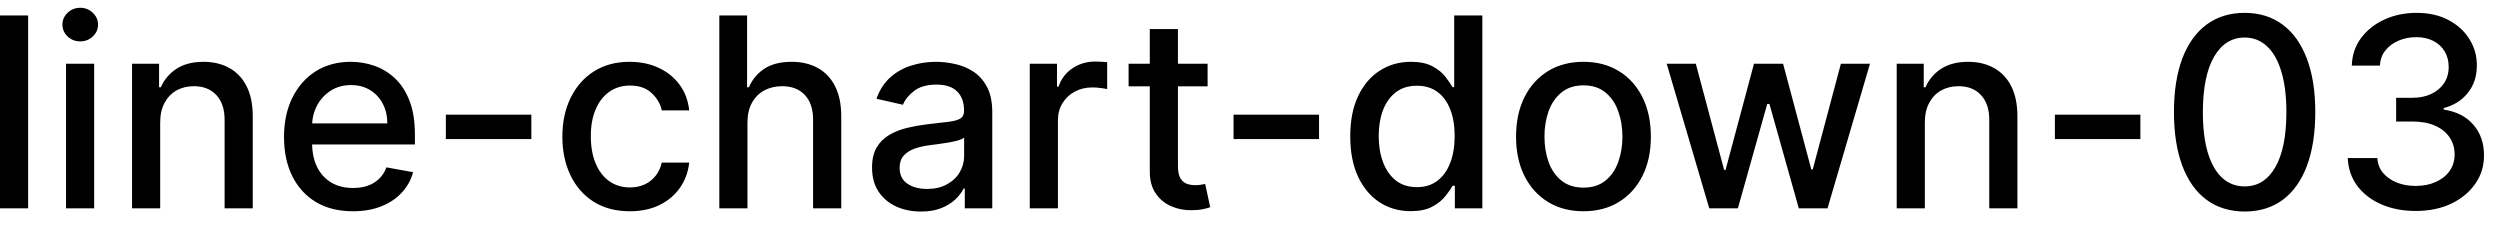 <svg width="132" height="12" viewBox="0 0 132 12" fill="none" xmlns="http://www.w3.org/2000/svg">
<path d="M1.486 0.818V11H-0.001V0.818H1.486ZM3.486 11V3.364H4.972V11H3.486ZM4.236 2.185C3.978 2.185 3.756 2.099 3.57 1.927C3.388 1.751 3.297 1.542 3.297 1.3C3.297 1.055 3.388 0.846 3.57 0.674C3.756 0.498 3.978 0.411 4.236 0.411C4.495 0.411 4.715 0.498 4.898 0.674C5.083 0.846 5.176 1.055 5.176 1.3C5.176 1.542 5.083 1.751 4.898 1.927C4.715 2.099 4.495 2.185 4.236 2.185ZM8.458 6.466V11H6.972V3.364H8.399V4.607H8.493C8.669 4.202 8.944 3.877 9.319 3.632C9.696 3.387 10.172 3.264 10.745 3.264C11.266 3.264 11.722 3.374 12.113 3.592C12.504 3.808 12.807 4.129 13.022 4.557C13.238 4.984 13.345 5.513 13.345 6.143V11H11.859V6.322C11.859 5.768 11.715 5.336 11.427 5.024C11.138 4.709 10.742 4.552 10.238 4.552C9.894 4.552 9.587 4.626 9.319 4.776C9.053 4.925 8.843 5.143 8.687 5.432C8.535 5.717 8.458 6.062 8.458 6.466ZM18.63 11.154C17.878 11.154 17.23 10.993 16.686 10.672C16.146 10.347 15.729 9.891 15.434 9.305C15.142 8.715 14.996 8.024 14.996 7.232C14.996 6.449 15.142 5.76 15.434 5.163C15.729 4.567 16.14 4.101 16.666 3.766C17.197 3.432 17.817 3.264 18.526 3.264C18.957 3.264 19.374 3.335 19.779 3.478C20.183 3.62 20.546 3.844 20.867 4.149C21.189 4.454 21.443 4.85 21.628 5.337C21.814 5.821 21.907 6.41 21.907 7.102V7.629H15.836V6.516H20.45C20.45 6.125 20.37 5.778 20.211 5.477C20.052 5.172 19.828 4.931 19.54 4.756C19.255 4.58 18.92 4.492 18.536 4.492C18.118 4.492 17.754 4.595 17.442 4.8C17.134 5.003 16.895 5.268 16.726 5.596C16.561 5.921 16.478 6.274 16.478 6.655V7.525C16.478 8.035 16.567 8.469 16.746 8.827C16.928 9.185 17.182 9.459 17.507 9.648C17.832 9.833 18.211 9.926 18.645 9.926C18.927 9.926 19.184 9.886 19.416 9.807C19.648 9.724 19.848 9.601 20.017 9.439C20.186 9.277 20.316 9.076 20.405 8.837L21.812 9.091C21.7 9.505 21.497 9.868 21.206 10.18C20.917 10.488 20.554 10.728 20.117 10.901C19.683 11.07 19.187 11.154 18.63 11.154ZM28.055 6.053V7.341H23.541V6.053H28.055ZM33.253 11.154C32.514 11.154 31.878 10.987 31.344 10.652C30.814 10.314 30.406 9.848 30.121 9.255C29.836 8.662 29.693 7.982 29.693 7.217C29.693 6.441 29.839 5.757 30.131 5.163C30.422 4.567 30.834 4.101 31.364 3.766C31.894 3.432 32.519 3.264 33.238 3.264C33.818 3.264 34.335 3.372 34.789 3.587C35.243 3.799 35.61 4.098 35.888 4.482C36.17 4.867 36.337 5.316 36.39 5.83H34.943C34.864 5.472 34.681 5.163 34.397 4.905C34.115 4.646 33.737 4.517 33.263 4.517C32.849 4.517 32.486 4.626 32.174 4.845C31.866 5.061 31.626 5.369 31.453 5.77C31.281 6.168 31.195 6.638 31.195 7.182C31.195 7.739 31.279 8.219 31.448 8.624C31.617 9.028 31.856 9.341 32.164 9.563C32.476 9.785 32.842 9.896 33.263 9.896C33.545 9.896 33.8 9.845 34.029 9.742C34.261 9.636 34.455 9.485 34.61 9.29C34.769 9.094 34.88 8.859 34.943 8.584H36.39C36.337 9.078 36.176 9.518 35.908 9.906C35.639 10.294 35.28 10.599 34.829 10.821C34.382 11.043 33.856 11.154 33.253 11.154ZM39.466 6.466V11H37.98V0.818H39.446V4.607H39.541C39.72 4.196 39.993 3.869 40.361 3.627C40.729 3.385 41.21 3.264 41.803 3.264C42.327 3.264 42.784 3.372 43.175 3.587C43.569 3.803 43.874 4.124 44.09 4.552C44.309 4.976 44.418 5.506 44.418 6.143V11H42.931V6.322C42.931 5.762 42.787 5.327 42.499 5.019C42.211 4.708 41.809 4.552 41.296 4.552C40.944 4.552 40.63 4.626 40.351 4.776C40.076 4.925 39.859 5.143 39.7 5.432C39.544 5.717 39.466 6.062 39.466 6.466ZM48.624 11.169C48.14 11.169 47.703 11.079 47.311 10.901C46.92 10.718 46.61 10.455 46.382 10.11C46.156 9.765 46.044 9.343 46.044 8.842C46.044 8.411 46.127 8.057 46.292 7.778C46.458 7.5 46.682 7.28 46.963 7.117C47.245 6.955 47.56 6.832 47.908 6.749C48.256 6.666 48.611 6.603 48.972 6.56C49.429 6.507 49.8 6.464 50.086 6.431C50.371 6.395 50.578 6.337 50.707 6.257C50.836 6.178 50.901 6.048 50.901 5.869V5.835C50.901 5.4 50.778 5.064 50.533 4.825C50.291 4.587 49.93 4.467 49.449 4.467C48.949 4.467 48.554 4.578 48.266 4.8C47.981 5.019 47.784 5.263 47.674 5.531L46.277 5.213C46.443 4.749 46.685 4.375 47.003 4.089C47.325 3.801 47.694 3.592 48.112 3.463C48.529 3.33 48.969 3.264 49.429 3.264C49.734 3.264 50.057 3.301 50.399 3.374C50.743 3.443 51.065 3.572 51.363 3.761C51.665 3.95 51.912 4.22 52.104 4.572C52.296 4.92 52.392 5.372 52.392 5.929V11H50.941V9.956H50.881C50.785 10.148 50.641 10.337 50.449 10.523C50.256 10.708 50.009 10.863 49.708 10.985C49.406 11.108 49.045 11.169 48.624 11.169ZM48.947 9.976C49.358 9.976 49.709 9.895 50.001 9.732C50.296 9.57 50.52 9.358 50.672 9.096C50.828 8.831 50.906 8.547 50.906 8.246V7.261C50.853 7.314 50.75 7.364 50.598 7.411C50.449 7.454 50.278 7.492 50.086 7.525C49.893 7.555 49.706 7.583 49.524 7.609C49.342 7.633 49.189 7.652 49.066 7.669C48.778 7.705 48.515 7.767 48.276 7.853C48.041 7.939 47.852 8.063 47.709 8.226C47.57 8.385 47.5 8.597 47.5 8.862C47.5 9.23 47.636 9.509 47.908 9.697C48.18 9.883 48.526 9.976 48.947 9.976ZM54.372 11V3.364H55.809V4.577H55.889C56.028 4.166 56.273 3.843 56.624 3.607C56.979 3.369 57.38 3.249 57.828 3.249C57.92 3.249 58.03 3.253 58.156 3.259C58.285 3.266 58.386 3.274 58.459 3.284V4.706C58.399 4.689 58.293 4.671 58.141 4.651C57.988 4.628 57.836 4.616 57.683 4.616C57.332 4.616 57.019 4.691 56.744 4.84C56.472 4.986 56.257 5.19 56.097 5.452C55.938 5.71 55.859 6.005 55.859 6.337V11H54.372ZM63.761 3.364V4.557H59.59V3.364H63.761ZM60.709 1.534H62.195V8.758C62.195 9.046 62.238 9.263 62.324 9.409C62.411 9.552 62.522 9.649 62.657 9.702C62.797 9.752 62.947 9.777 63.11 9.777C63.229 9.777 63.334 9.769 63.423 9.752C63.513 9.736 63.582 9.722 63.632 9.712L63.9 10.94C63.814 10.973 63.692 11.007 63.532 11.04C63.373 11.076 63.175 11.096 62.936 11.099C62.545 11.106 62.18 11.037 61.842 10.891C61.504 10.745 61.231 10.519 61.022 10.214C60.813 9.91 60.709 9.527 60.709 9.066V1.534ZM69.645 6.053V7.341H65.131V6.053H69.645ZM74.485 11.149C73.868 11.149 73.318 10.992 72.834 10.677C72.354 10.359 71.976 9.906 71.701 9.32C71.429 8.73 71.293 8.022 71.293 7.197C71.293 6.371 71.431 5.665 71.706 5.079C71.984 4.492 72.365 4.043 72.849 3.732C73.333 3.42 73.882 3.264 74.495 3.264C74.969 3.264 75.35 3.344 75.638 3.503C75.93 3.659 76.155 3.841 76.314 4.05C76.477 4.259 76.603 4.442 76.692 4.602H76.782V0.818H78.268V11H76.817V9.812H76.692C76.603 9.974 76.474 10.16 76.305 10.369C76.139 10.577 75.91 10.76 75.618 10.915C75.327 11.071 74.949 11.149 74.485 11.149ZM74.813 9.881C75.241 9.881 75.602 9.769 75.897 9.543C76.195 9.315 76.421 8.998 76.573 8.594C76.729 8.189 76.807 7.719 76.807 7.182C76.807 6.652 76.73 6.188 76.578 5.79C76.425 5.392 76.202 5.082 75.907 4.86C75.612 4.638 75.247 4.527 74.813 4.527C74.366 4.527 73.993 4.643 73.694 4.875C73.396 5.107 73.171 5.424 73.018 5.825C72.869 6.226 72.795 6.678 72.795 7.182C72.795 7.692 72.871 8.151 73.023 8.559C73.176 8.967 73.401 9.29 73.699 9.528C74.001 9.764 74.372 9.881 74.813 9.881ZM83.606 11.154C82.891 11.154 82.266 10.99 81.732 10.662C81.199 10.334 80.784 9.875 80.489 9.285C80.194 8.695 80.047 8.005 80.047 7.217C80.047 6.424 80.194 5.732 80.489 5.138C80.784 4.545 81.199 4.085 81.732 3.756C82.266 3.428 82.891 3.264 83.606 3.264C84.322 3.264 84.947 3.428 85.481 3.756C86.014 4.085 86.429 4.545 86.724 5.138C87.019 5.732 87.166 6.424 87.166 7.217C87.166 8.005 87.019 8.695 86.724 9.285C86.429 9.875 86.014 10.334 85.481 10.662C84.947 10.99 84.322 11.154 83.606 11.154ZM83.612 9.906C84.076 9.906 84.46 9.784 84.765 9.538C85.07 9.293 85.295 8.967 85.441 8.559C85.59 8.151 85.665 7.702 85.665 7.212C85.665 6.724 85.59 6.277 85.441 5.869C85.295 5.458 85.07 5.129 84.765 4.88C84.46 4.631 84.076 4.507 83.612 4.507C83.144 4.507 82.756 4.631 82.448 4.88C82.143 5.129 81.916 5.458 81.767 5.869C81.621 6.277 81.548 6.724 81.548 7.212C81.548 7.702 81.621 8.151 81.767 8.559C81.916 8.967 82.143 9.293 82.448 9.538C82.756 9.784 83.144 9.906 83.612 9.906ZM90.249 11L88.001 3.364H89.538L91.034 8.972H91.109L92.61 3.364H94.146L95.638 8.947H95.712L97.199 3.364H98.735L96.493 11H94.977L93.425 5.487H93.311L91.76 11H90.249ZM101.632 6.466V11H100.146V3.364H101.573V4.607H101.667C101.843 4.202 102.118 3.877 102.492 3.632C102.87 3.387 103.346 3.264 103.919 3.264C104.44 3.264 104.895 3.374 105.286 3.592C105.677 3.808 105.981 4.129 106.196 4.557C106.412 4.984 106.519 5.513 106.519 6.143V11H105.033V6.322C105.033 5.768 104.889 5.336 104.6 5.024C104.312 4.709 103.916 4.552 103.412 4.552C103.067 4.552 102.761 4.626 102.492 4.776C102.227 4.925 102.017 5.143 101.861 5.432C101.709 5.717 101.632 6.062 101.632 6.466ZM113.012 6.053V7.341H108.498V6.053H113.012ZM118.518 11.169C117.733 11.166 117.062 10.959 116.505 10.548C115.948 10.137 115.522 9.538 115.227 8.753C114.932 7.967 114.785 7.021 114.785 5.914C114.785 4.81 114.932 3.867 115.227 3.085C115.525 2.303 115.953 1.706 116.51 1.295C117.07 0.884 117.739 0.679 118.518 0.679C119.297 0.679 119.965 0.886 120.522 1.3C121.079 1.711 121.505 2.308 121.8 3.09C122.098 3.869 122.247 4.81 122.247 5.914C122.247 7.024 122.099 7.972 121.805 8.758C121.51 9.54 121.084 10.138 120.527 10.553C119.97 10.963 119.3 11.169 118.518 11.169ZM118.518 9.842C119.208 9.842 119.746 9.505 120.134 8.832C120.525 8.16 120.721 7.187 120.721 5.914C120.721 5.069 120.631 4.355 120.452 3.771C120.277 3.185 120.023 2.741 119.692 2.439C119.363 2.134 118.972 1.982 118.518 1.982C117.832 1.982 117.294 2.32 116.903 2.996C116.511 3.672 116.314 4.645 116.311 5.914C116.311 6.763 116.399 7.48 116.574 8.067C116.753 8.65 117.007 9.093 117.335 9.394C117.663 9.692 118.058 9.842 118.518 9.842ZM127.555 11.139C126.873 11.139 126.263 11.021 125.726 10.786C125.192 10.551 124.77 10.224 124.458 9.807C124.15 9.386 123.984 8.899 123.961 8.345H125.522C125.542 8.647 125.643 8.909 125.825 9.131C126.011 9.349 126.253 9.518 126.551 9.638C126.849 9.757 127.181 9.817 127.545 9.817C127.946 9.817 128.301 9.747 128.609 9.608C128.921 9.469 129.165 9.275 129.34 9.026C129.516 8.774 129.604 8.484 129.604 8.156C129.604 7.815 129.516 7.515 129.34 7.256C129.168 6.995 128.914 6.789 128.58 6.64C128.248 6.491 127.847 6.416 127.376 6.416H126.516V5.163H127.376C127.754 5.163 128.086 5.095 128.371 4.96C128.659 4.824 128.884 4.635 129.047 4.393C129.209 4.147 129.29 3.861 129.29 3.533C129.29 3.218 129.219 2.944 129.077 2.712C128.938 2.477 128.739 2.293 128.48 2.161C128.225 2.028 127.923 1.962 127.575 1.962C127.244 1.962 126.934 2.023 126.646 2.146C126.361 2.265 126.129 2.437 125.95 2.663C125.771 2.885 125.674 3.152 125.661 3.463H124.175C124.191 2.913 124.354 2.429 124.662 2.011C124.973 1.594 125.384 1.267 125.895 1.032C126.405 0.797 126.972 0.679 127.595 0.679C128.248 0.679 128.812 0.807 129.286 1.062C129.763 1.314 130.131 1.65 130.389 2.071C130.651 2.492 130.78 2.953 130.777 3.453C130.78 4.023 130.621 4.507 130.3 4.905C129.982 5.303 129.557 5.569 129.027 5.705V5.785C129.703 5.888 130.227 6.156 130.598 6.59C130.973 7.024 131.158 7.563 131.155 8.206C131.158 8.766 131.002 9.268 130.688 9.712C130.376 10.156 129.95 10.506 129.41 10.761C128.87 11.013 128.251 11.139 127.555 11.139Z" fill="black"/>
</svg>
